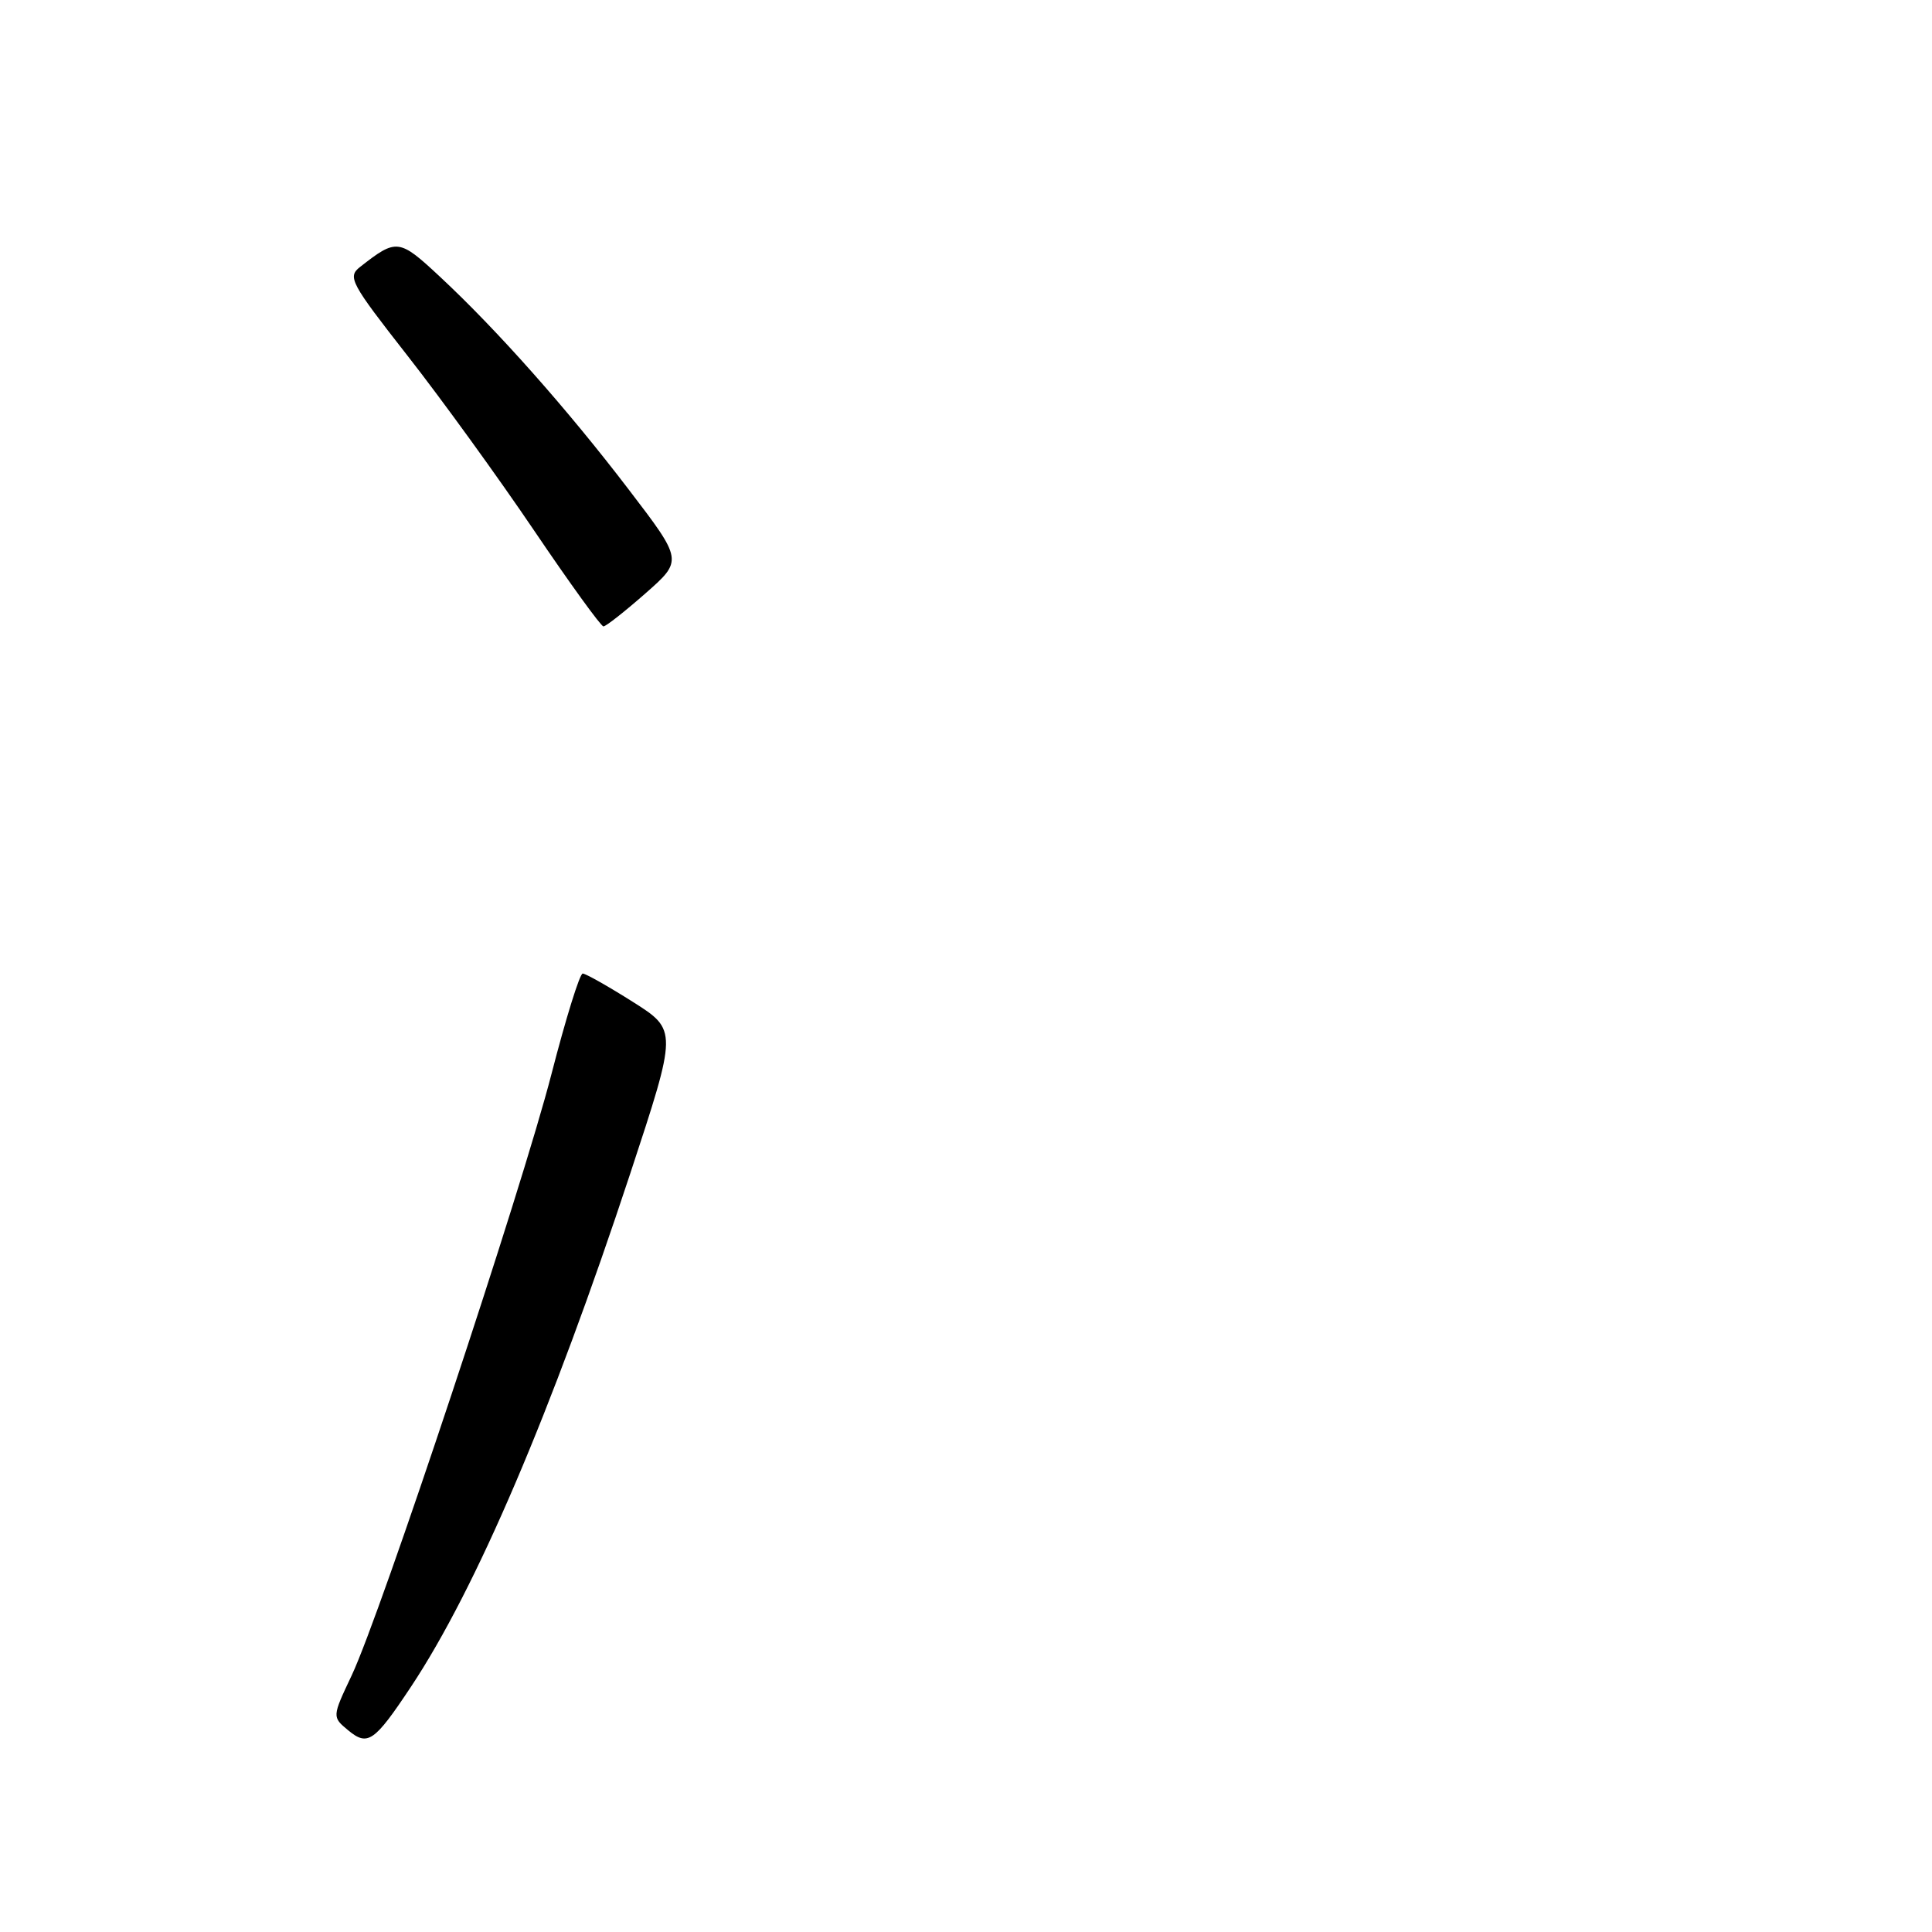 <?xml version="1.0" encoding="UTF-8" standalone="no"?>
<!DOCTYPE svg PUBLIC "-//W3C//DTD SVG 1.1//EN" "http://www.w3.org/Graphics/SVG/1.1/DTD/svg11.dtd" >
<svg xmlns="http://www.w3.org/2000/svg" xmlns:xlink="http://www.w3.org/1999/xlink" version="1.1" viewBox="0 0 256 256">
 <g >
 <path fill="currentColor"
d=" M 54.46 223.50 C 63.09 210.50 73.08 187.11 83.51 155.50 C 89.77 136.50 89.77 136.50 83.85 132.75 C 80.59 130.69 77.60 129.00 77.21 129.00 C 76.82 129.00 74.97 134.96 73.09 142.25 C 69.16 157.55 50.45 213.86 46.60 222.00 C 44.00 227.50 44.00 227.50 46.13 229.27 C 48.73 231.42 49.59 230.83 54.46 223.50 Z  M 85.52 78.63 C 90.49 74.26 90.49 74.26 83.32 64.88 C 75.20 54.24 65.90 43.75 58.31 36.68 C 52.87 31.61 52.56 31.57 47.70 35.38 C 46.02 36.70 46.45 37.49 54.01 47.15 C 58.47 52.84 66.00 63.24 70.74 70.25 C 75.48 77.26 79.63 83.00 79.96 83.00 C 80.29 83.00 82.79 81.03 85.52 78.63 Z "/>
</g>
</svg>